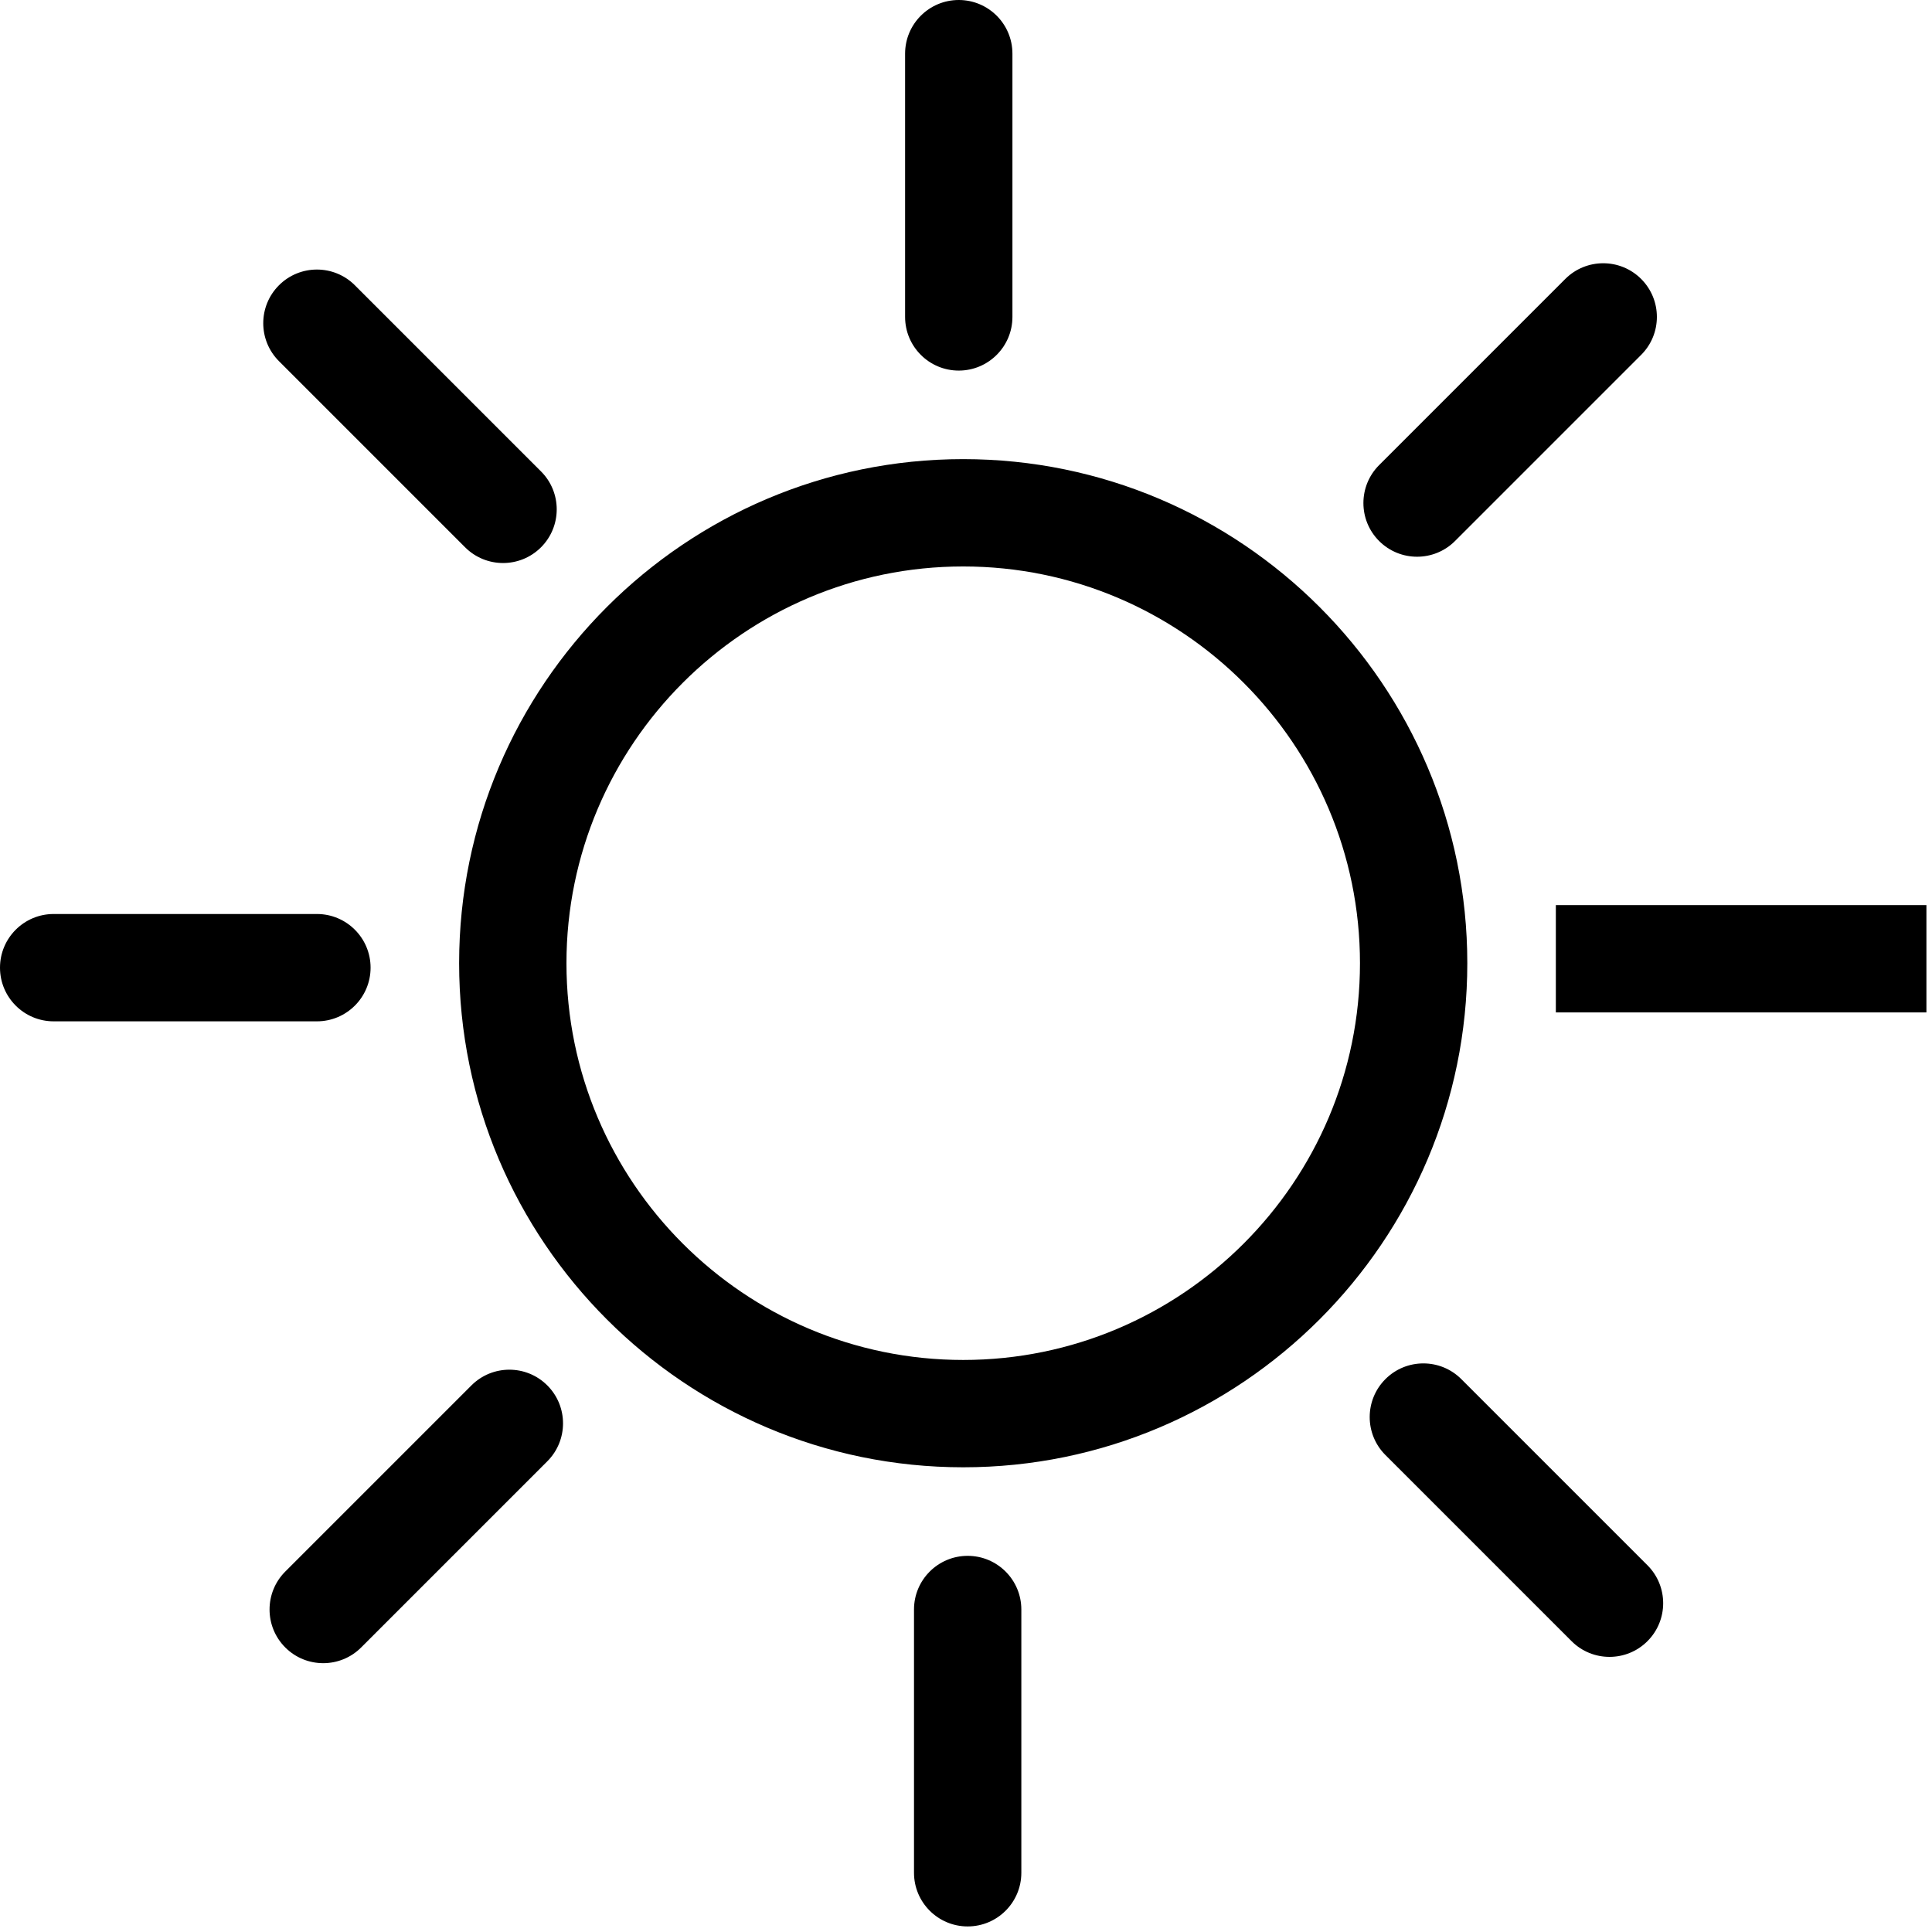 <?xml version="1.0" encoding="UTF-8"?>
<svg width="162px" height="162px" viewBox="0 0 162 162" version="1.1" xmlns="http://www.w3.org/2000/svg" xmlns:xlink="http://www.w3.org/1999/xlink">
    <title>Sun</title>
    <g id="Page-1" stroke="none" stroke-width="1" fill="none" fill-rule="evenodd">
        <path d="M81.14,130.459 C83.625,130.459 85.64,132.474 85.64,134.959 L85.64,157.033 C85.64,159.518 83.625,161.533 81.14,161.533 C78.655,161.533 76.64,159.518 76.64,157.033 L76.64,134.959 C76.64,132.474 78.655,130.459 81.14,130.459 Z M45.892,116.168 C47.65,117.925 47.65,120.774 45.892,122.532 L30.284,138.141 C29.406,139.02 28.253,139.459 27.102,139.459 C25.951,139.459 24.798,139.02 23.92,138.141 C22.163,136.384 22.163,133.535 23.92,131.777 L39.529,116.168 C41.285,114.411 44.136,114.411 45.892,116.168 Z M122.532,115.64 L138.141,131.249 C139.898,133.006 139.898,135.856 138.141,137.613 C137.263,138.492 136.11,138.931 134.959,138.931 C133.808,138.931 132.655,138.492 131.777,137.613 L116.169,122.005 C114.411,120.247 114.411,117.398 116.169,115.64 C117.925,113.884 120.776,113.884 122.532,115.64 Z M80.766,38.498 C104.073,38.498 123.035,57.459 123.035,80.766 C123.035,104.073 104.073,123.034 80.766,123.034 C57.459,123.034 38.498,104.073 38.498,80.766 C38.498,57.459 57.459,38.498 80.766,38.498 Z M80.766,47.498 C62.422,47.498 47.498,62.422 47.498,80.766 C47.498,99.11 62.422,114.034 80.766,114.034 C99.111,114.034 114.035,99.11 114.035,80.766 C114.035,62.422 99.111,47.498 80.766,47.498 Z M26.574,76.64 C29.059,76.64 31.074,78.655 31.074,81.14 C31.074,83.625 29.059,85.64 26.574,85.64 L4.5,85.64 C2.014,85.64 5.68434189e-14,83.625 5.68434189e-14,81.14 C5.68434189e-14,78.655 2.014,76.64 4.5,76.64 L26.574,76.64 Z M161.532,75.893 L161.532,84.893 L130.459,84.893 L130.459,75.893 L161.532,75.893 Z M29.755,23.919 L45.364,39.528 C47.121,41.285 47.121,44.135 45.364,45.892 C44.486,46.771 43.333,47.21 42.182,47.21 C41.031,47.21 39.878,46.771 39,45.892 L23.392,30.284 C21.634,28.526 21.634,25.677 23.392,23.919 C25.148,22.163 27.999,22.163 29.755,23.919 Z M137.613,23.391 C139.371,25.149 139.371,27.998 137.613,29.756 L122.005,45.364 C121.127,46.243 119.974,46.682 118.823,46.682 C117.672,46.682 116.519,46.243 115.641,45.364 C113.884,43.607 113.884,40.757 115.641,39 L131.25,23.391 C133.006,21.635 135.857,21.635 137.613,23.391 Z M80.393,0 C82.878,0 84.893,2.014 84.893,4.5 L84.893,26.574 C84.893,29.059 82.878,31.074 80.393,31.074 C77.908,31.074 75.893,29.059 75.893,26.574 L75.893,4.5 C75.893,2.014 77.908,0 80.393,0 Z" id="Sun" fill="currentColor"></path>
    </g>
</svg>